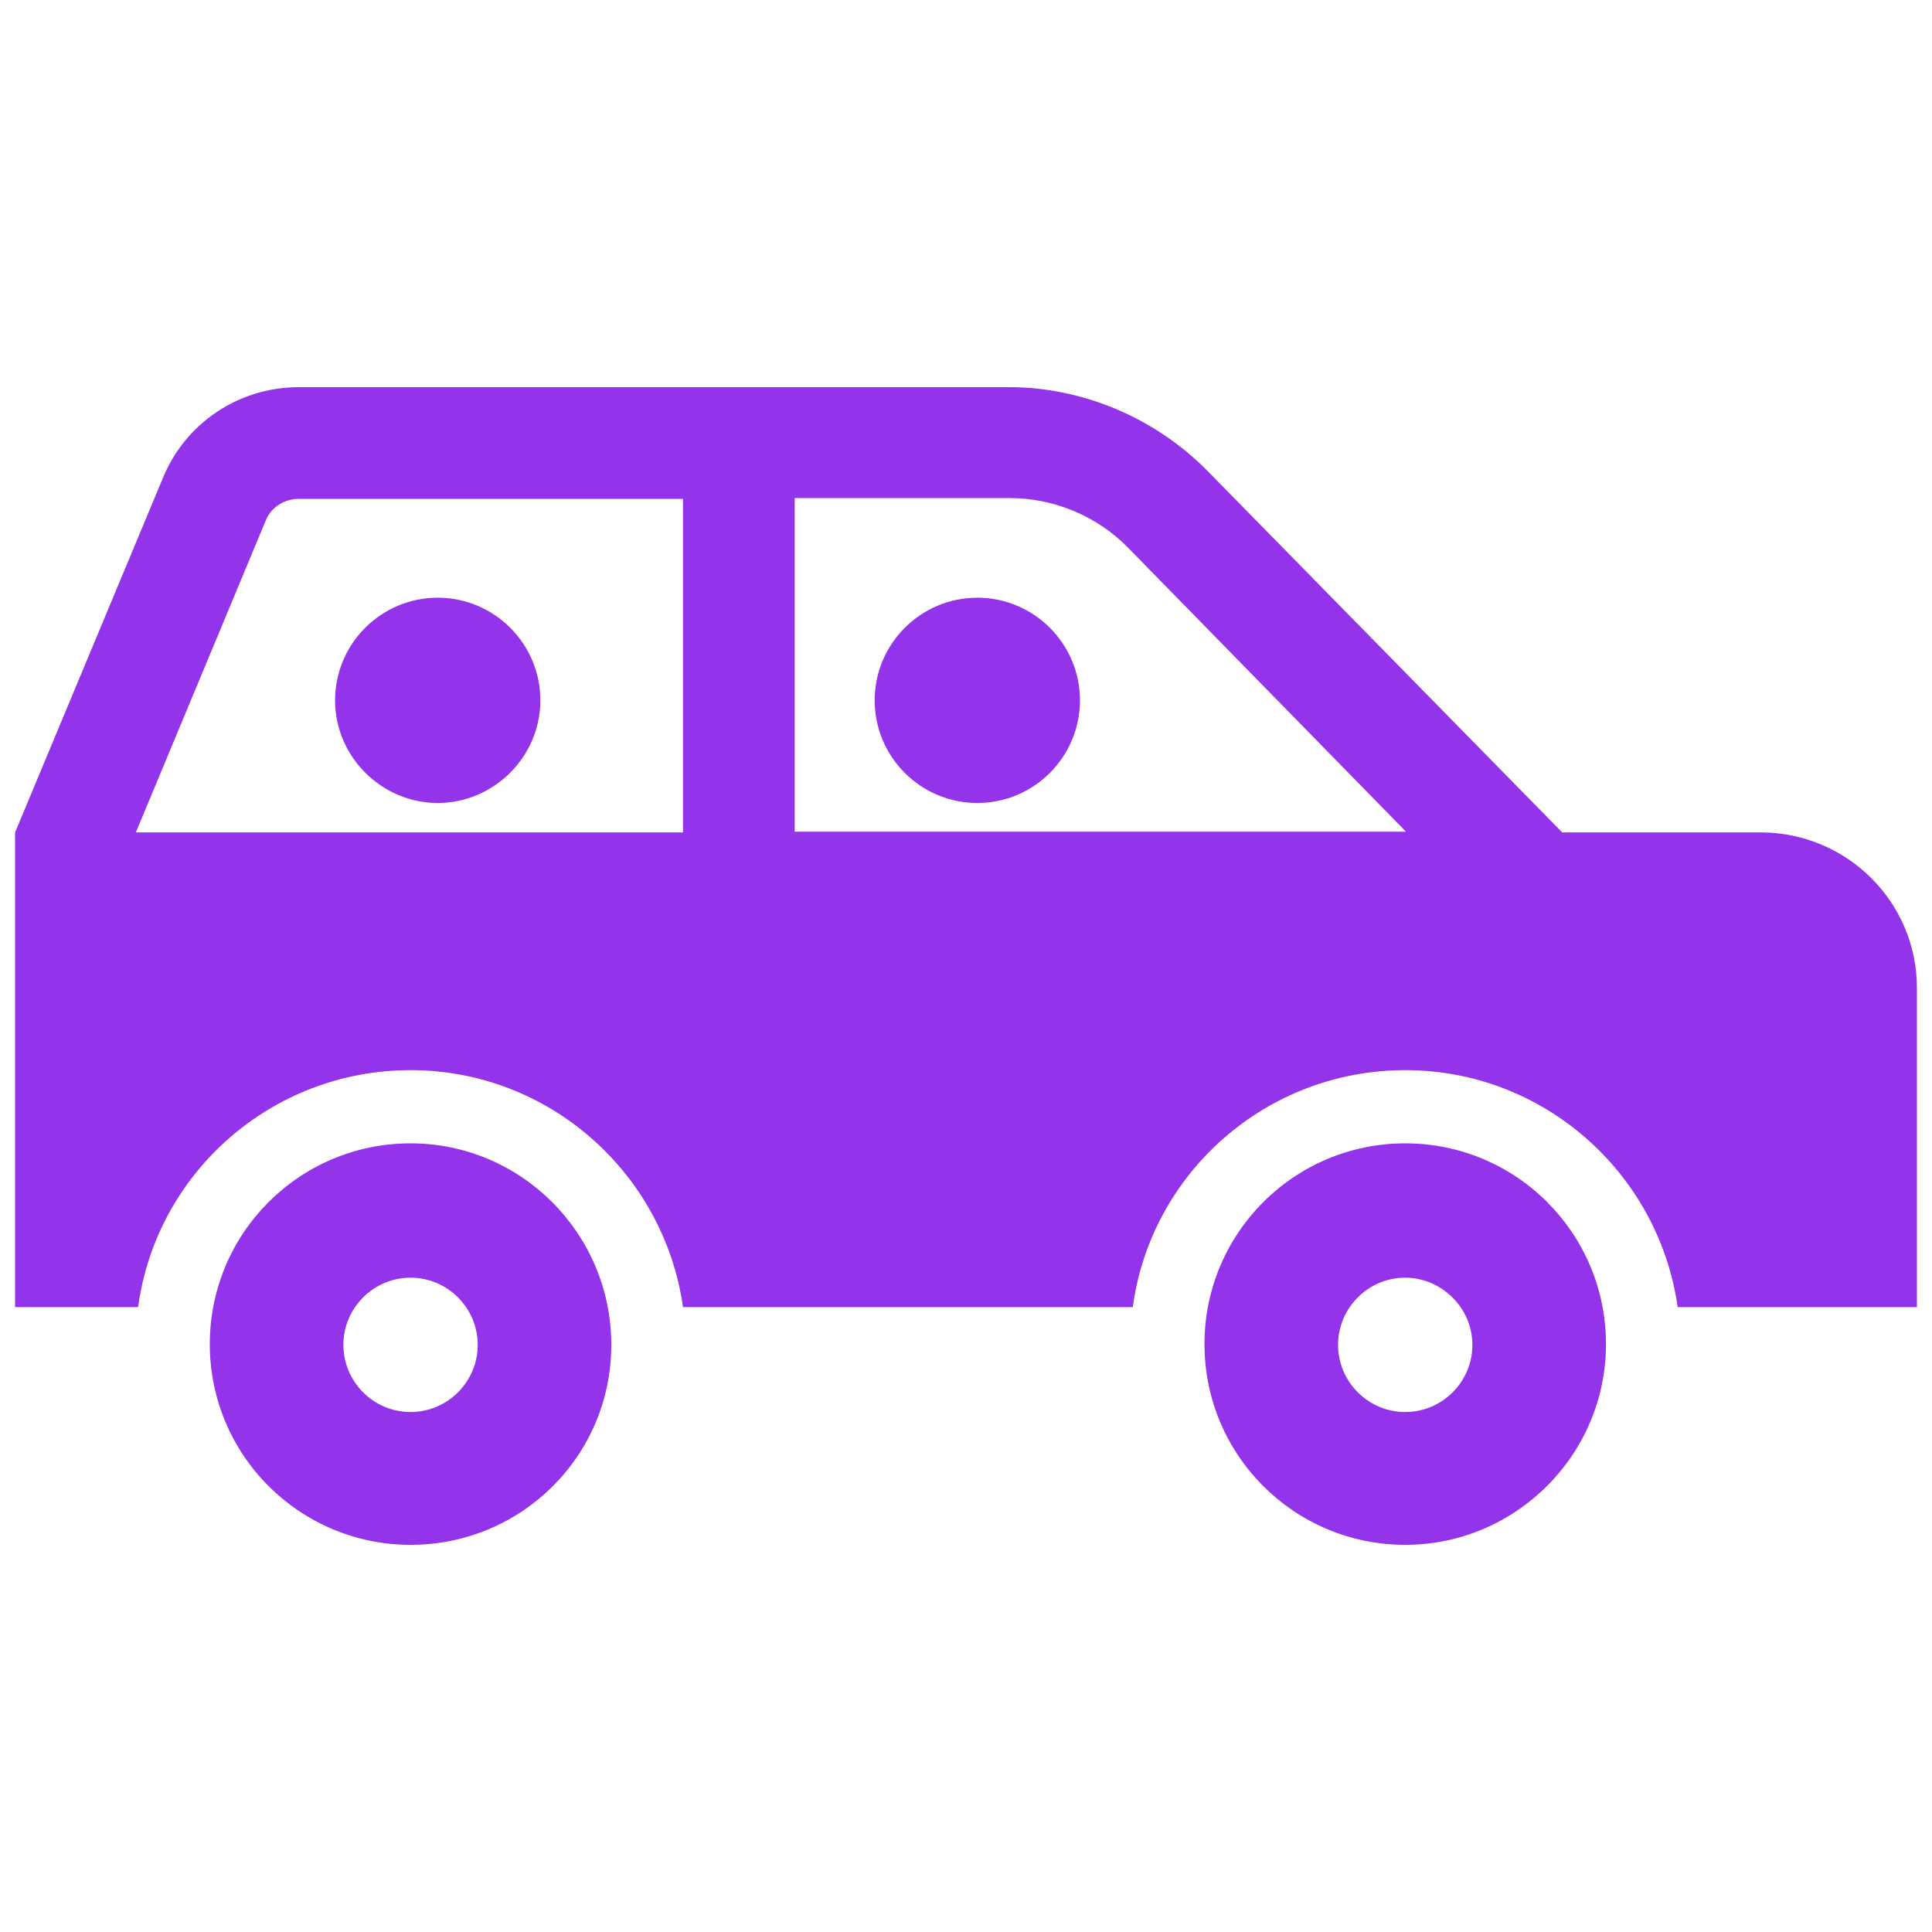 <?xml version="1.0" encoding="utf-8"?>
<!-- Uploaded to: SVG Repo, www.svgrepo.com, Generator: SVG Repo Mixer Tools -->
<svg fill="#9333ea" version="1.1" id="Layer_1" xmlns="http://www.w3.org/2000/svg" xmlns:xlink="http://www.w3.org/1999/xlink" 
	 width="800px" height="800px" viewBox="0 0 256 158" xml:space="preserve">
<path d="M54.4,155.7c-14.7,0-26.6-11.9-26.6-26.6s11.9-26.6,26.6-26.6S81,114.5,81,129.2S69.1,155.7,54.4,155.7z M54.4,120.3
	c-4.9,0-8.9,4-8.9,8.9s4,8.9,8.9,8.9s8.9-4,8.9-8.9S59.3,120.3,54.4,120.3z M186.2,155.7c-14.7,0-26.6-11.9-26.6-26.6
	s11.9-26.6,26.6-26.6s26.6,11.9,26.6,26.6S200.8,155.7,186.2,155.7z M186.2,120.3c-4.9,0-8.9,4-8.9,8.9s4,8.9,8.9,8.9s8.9-4,8.9-8.9
	S191,120.3,186.2,120.3z M233.3,61.3H207l-47-47.9c-6.9-7-16.5-11.1-26.3-11.1H39.6c-7.9,0-15,4.7-18,12L2,61.3l0,62.9h16.3
	c2.4-17.8,17.7-31.4,36.1-31.4s33.6,13.7,36.1,31.4h59.6c2.4-17.8,17.7-31.4,36.1-31.4s33.6,13.7,36.1,31.4H254V81.9
	C254,70.5,244.7,61.3,233.3,61.3z M18,61.3l17.2-41.3c0.7-1.8,2.5-2.9,4.4-2.9h50.9v44.2H18z M105.3,61.3V17h28.5
	c5.9,0,11.6,2.4,15.7,6.6l36.8,37.6H105.3z M129.5,30.2c7.5,0,13.6,6.1,13.6,13.6s-6.1,13.6-13.6,13.6s-13.6-6.1-13.6-13.6
	S122,30.2,129.5,30.2z M58,30.2c7.5,0,13.6,6.1,13.6,13.6S65.4,57.4,58,57.4s-13.6-6.1-13.6-13.6S50.5,30.2,58,30.2z"/>
</svg>